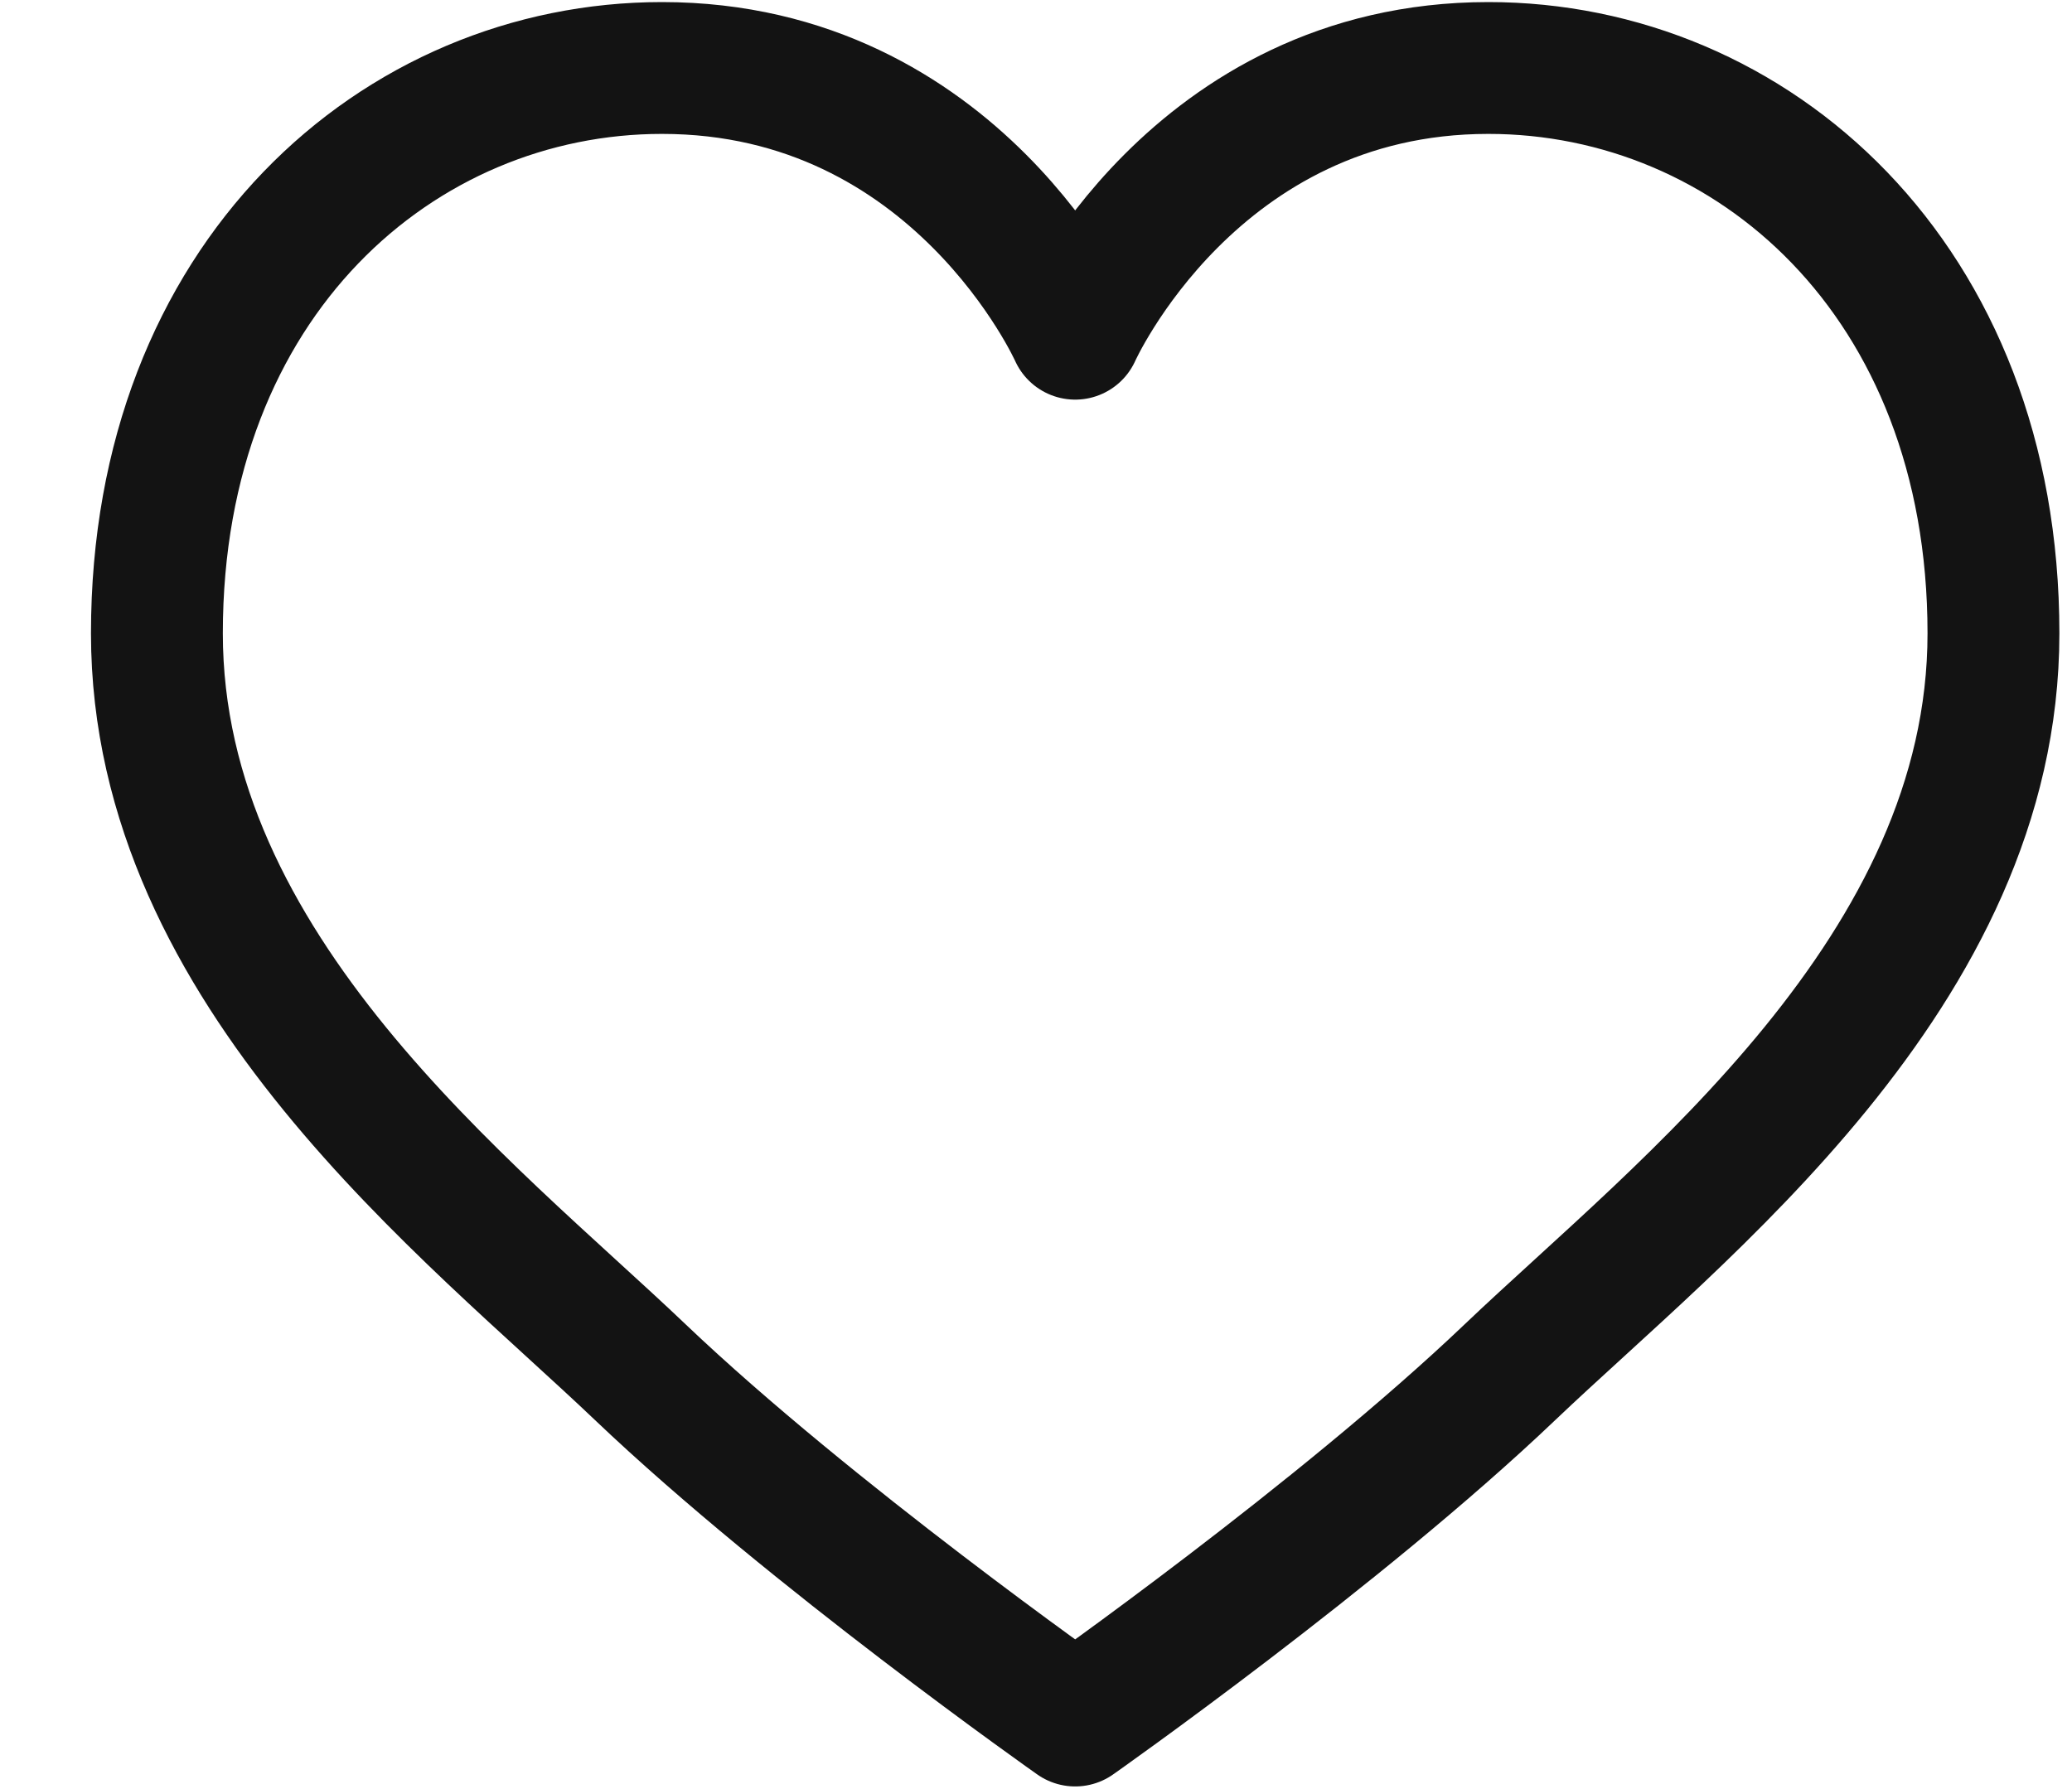<svg width="22" height="19" fill="none" xmlns="http://www.w3.org/2000/svg"><path clip-rule="evenodd" d="M11.416 3.544S10.159.722 7.029.722c-2.792 0-5.363 2.238-5.363 6.004 0 3.59 3.323 6.122 5.133 7.847 1.81 1.724 4.617 3.699 4.617 3.699s2.807-1.974 4.617-3.7c1.81-1.724 5.133-4.256 5.133-7.846 0-3.766-2.57-6.004-5.363-6.004-3.13 0-4.387 2.822-4.387 2.822Z" stroke="#131313" stroke-width="1.4" stroke-linecap="round" stroke-linejoin="round"/></svg>